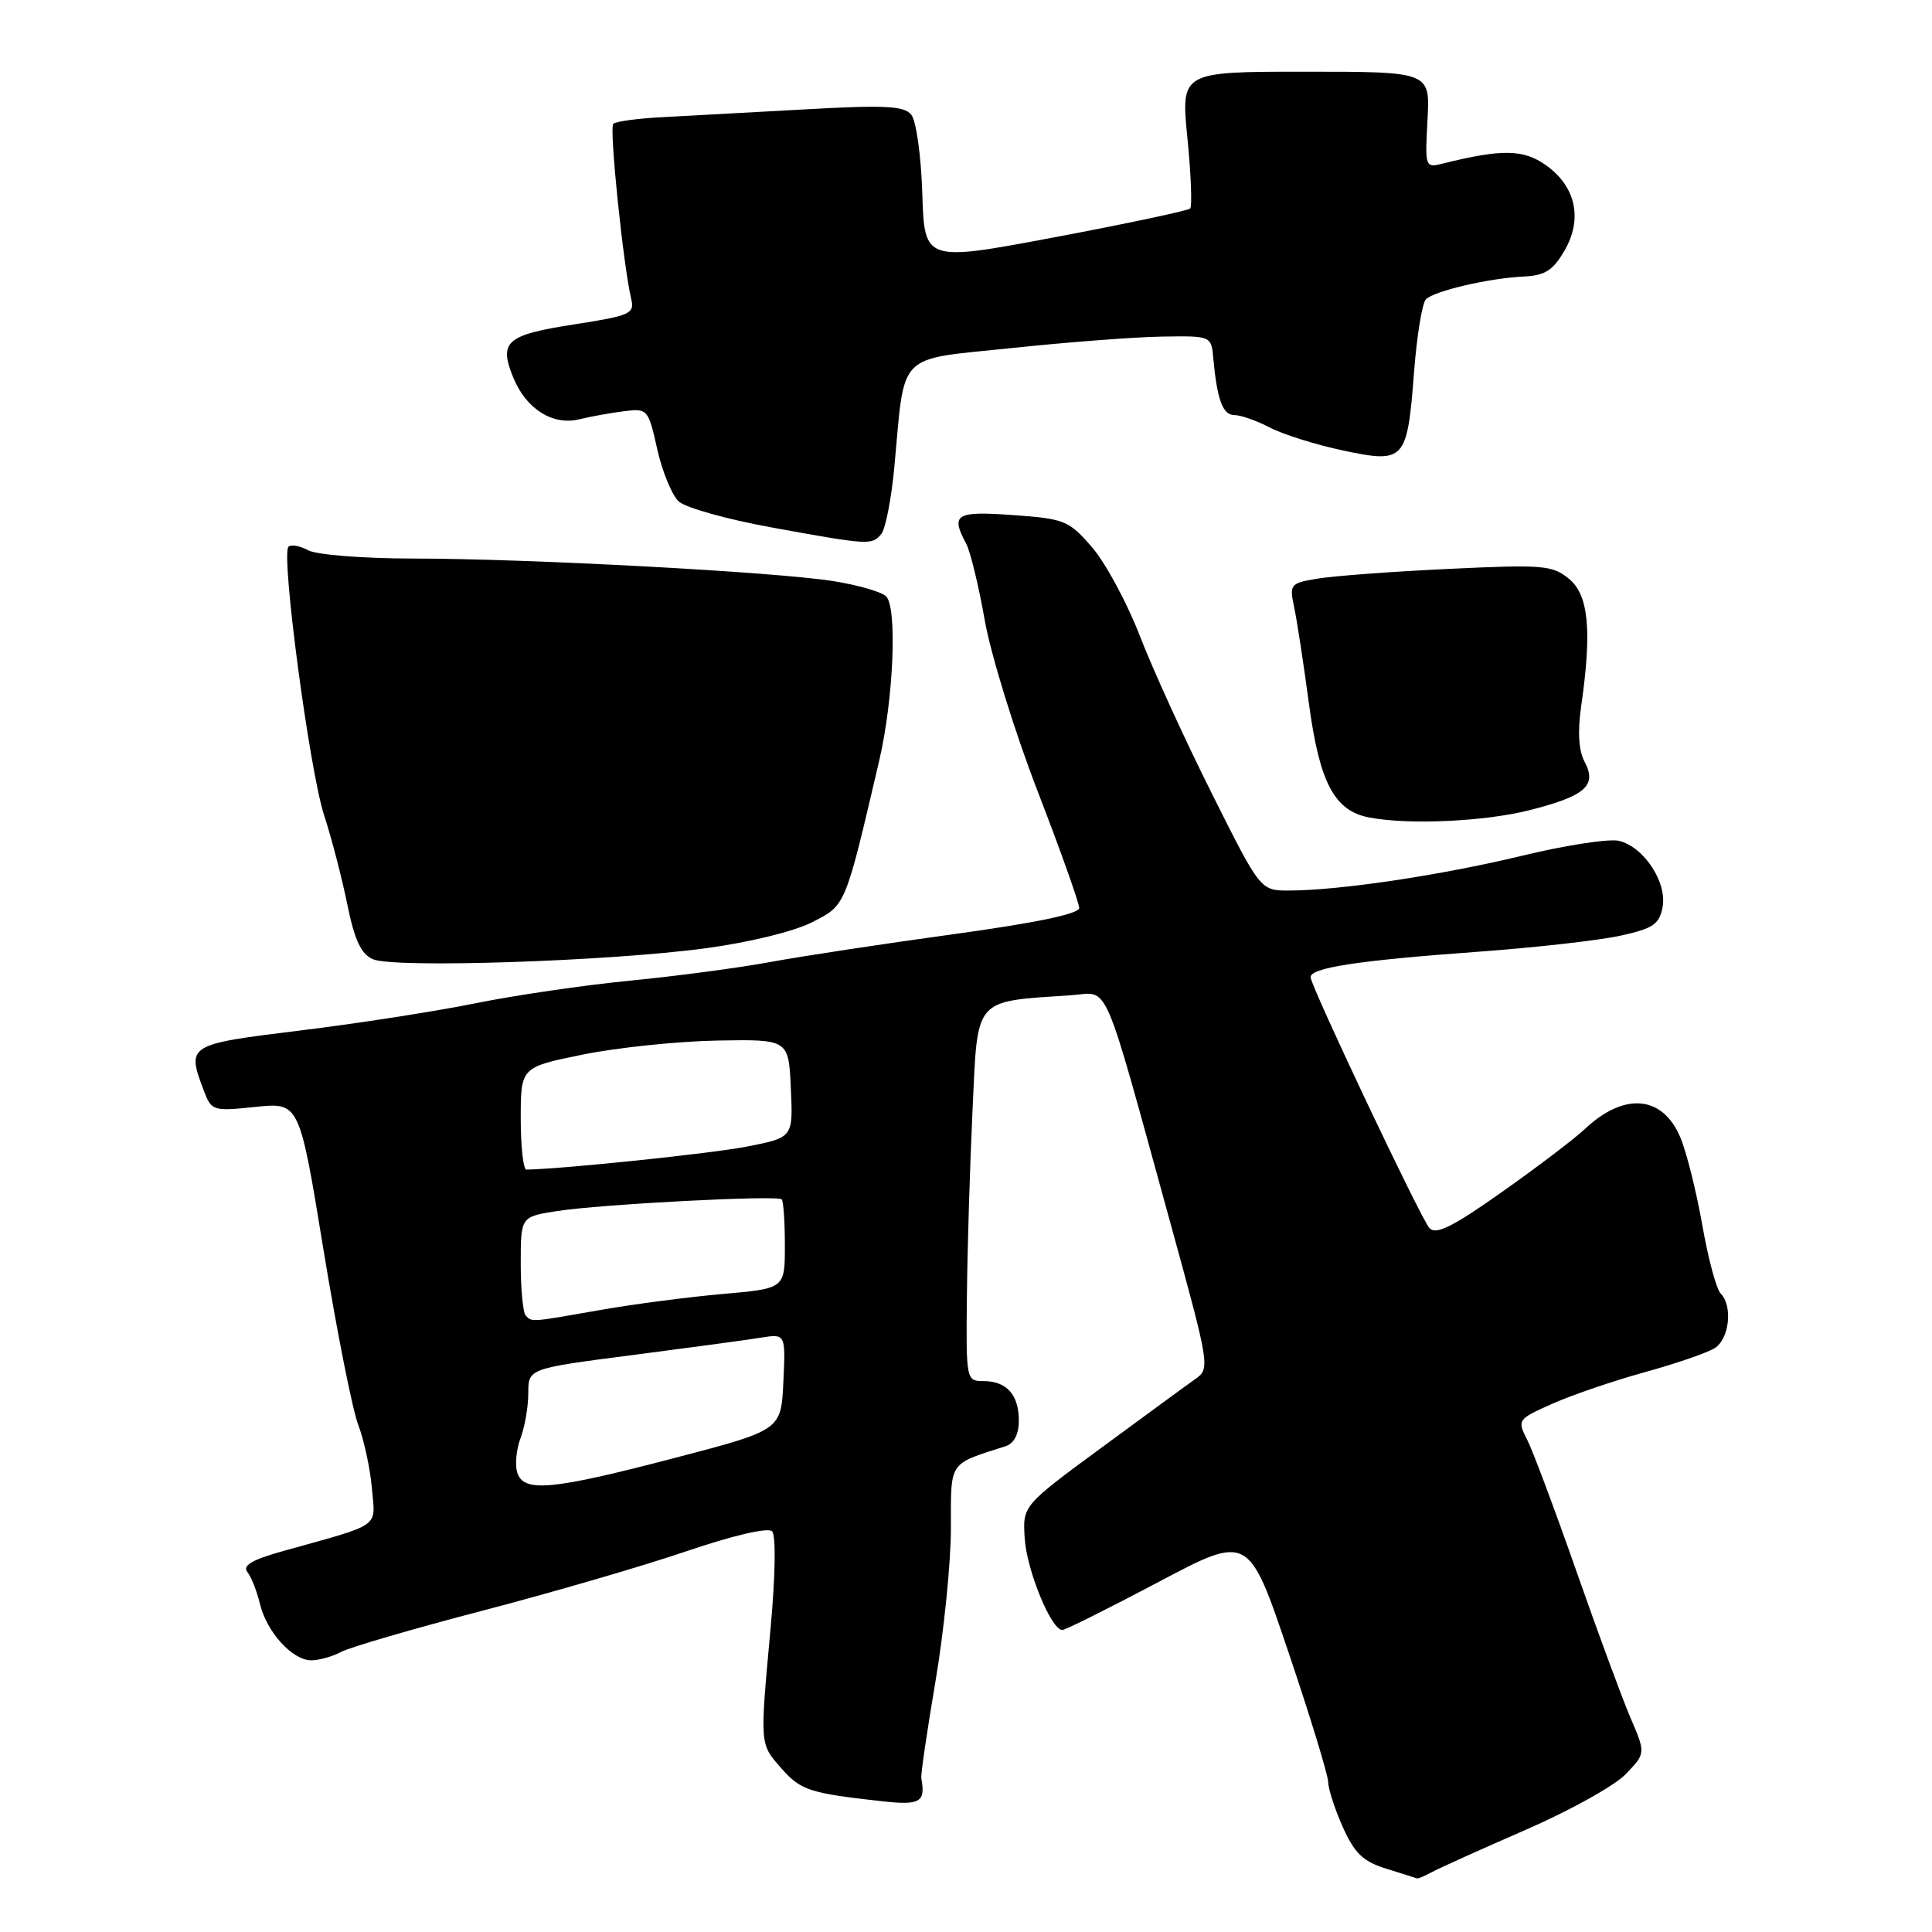 <?xml version="1.0" encoding="UTF-8" standalone="no"?>
<!DOCTYPE svg PUBLIC "-//W3C//DTD SVG 1.1//EN" "http://www.w3.org/Graphics/SVG/1.1/DTD/svg11.dtd" >
<svg xmlns="http://www.w3.org/2000/svg" xmlns:xlink="http://www.w3.org/1999/xlink" version="1.1" viewBox="0 0 256 256">
 <g >
 <path fill="currentColor"
d=" M 189.76 248.05 C 190.72 247.53 196.29 245.02 202.14 242.47 C 207.99 239.93 213.97 236.60 215.42 235.08 C 218.07 232.32 218.07 232.32 216.04 227.60 C 214.93 225.00 211.71 216.27 208.88 208.19 C 206.05 200.11 203.12 192.28 202.37 190.80 C 201.02 188.13 201.06 188.07 205.75 185.98 C 208.36 184.82 213.85 182.95 217.95 181.82 C 222.04 180.69 226.21 179.26 227.20 178.64 C 229.15 177.43 229.63 173.03 227.99 171.39 C 227.43 170.83 226.34 166.75 225.56 162.32 C 224.78 157.90 223.48 152.68 222.66 150.73 C 220.32 145.13 215.23 144.68 210.00 149.60 C 208.62 150.90 203.68 154.66 199.01 157.95 C 192.46 162.58 190.26 163.67 189.40 162.72 C 188.29 161.50 173.99 131.34 173.67 129.54 C 173.44 128.25 179.85 127.27 196.00 126.10 C 203.43 125.56 211.82 124.61 214.64 124.00 C 219.04 123.04 219.86 122.49 220.30 120.21 C 220.92 116.94 217.86 112.25 214.55 111.42 C 213.28 111.10 207.51 111.98 201.72 113.38 C 190.90 115.99 177.42 118.00 170.78 118.00 C 167.01 118.00 167.01 118.00 160.59 105.17 C 157.05 98.11 152.76 88.73 151.06 84.32 C 149.36 79.91 146.50 74.60 144.71 72.53 C 141.63 68.96 141.08 68.74 134.23 68.25 C 126.64 67.71 125.93 68.13 128.02 72.03 C 128.58 73.08 129.69 77.66 130.49 82.22 C 131.30 86.77 134.44 96.94 137.48 104.81 C 140.52 112.68 143.00 119.66 143.00 120.31 C 143.00 121.09 137.29 122.28 126.39 123.78 C 117.25 125.03 106.34 126.69 102.14 127.46 C 97.94 128.24 89.55 129.35 83.50 129.94 C 77.45 130.53 68.22 131.88 63.00 132.94 C 57.77 134.00 47.31 135.63 39.75 136.55 C 24.78 138.39 24.70 138.44 27.03 144.57 C 28.02 147.19 28.24 147.26 33.86 146.67 C 39.67 146.07 39.67 146.07 42.86 165.58 C 44.62 176.32 46.69 186.77 47.47 188.80 C 48.24 190.84 49.06 194.63 49.28 197.22 C 49.74 202.52 50.70 201.84 37.67 205.48 C 33.41 206.66 32.09 207.43 32.78 208.30 C 33.30 208.96 34.04 210.85 34.44 212.50 C 35.32 216.24 38.74 220.00 41.24 220.00 C 42.28 220.00 44.07 219.50 45.22 218.88 C 46.37 218.27 54.78 215.81 63.91 213.43 C 73.03 211.05 85.20 207.51 90.95 205.55 C 97.13 203.45 101.77 202.37 102.30 202.90 C 102.83 203.43 102.75 208.71 102.10 215.82 C 100.68 231.40 100.65 231.03 103.56 234.34 C 106.09 237.22 107.30 237.61 116.75 238.66 C 121.93 239.24 122.66 238.83 122.08 235.63 C 121.99 235.15 122.84 229.36 123.96 222.76 C 125.08 216.15 126.00 207.04 126.00 202.50 C 126.00 193.49 125.61 194.08 133.25 191.63 C 134.37 191.26 135.00 190.05 135.00 188.23 C 135.00 184.80 133.38 183.00 130.30 183.00 C 128.03 183.00 128.00 182.86 128.12 171.75 C 128.18 165.56 128.52 154.43 128.87 147.01 C 129.57 132.01 128.92 132.76 141.95 131.87 C 147.10 131.53 145.91 128.78 155.18 162.41 C 160.26 180.86 160.34 181.35 158.44 182.69 C 157.37 183.44 151.78 187.54 146.00 191.79 C 135.50 199.51 135.50 199.51 135.78 203.85 C 136.05 208.09 139.31 216.02 140.77 215.98 C 141.17 215.98 146.89 213.12 153.48 209.64 C 165.45 203.30 165.45 203.30 170.72 218.90 C 173.62 227.48 175.99 235.24 175.99 236.14 C 176.00 237.04 176.87 239.73 177.93 242.10 C 179.49 245.58 180.61 246.65 183.68 247.61 C 185.78 248.26 187.62 248.84 187.76 248.90 C 187.91 248.95 188.81 248.57 189.76 248.05 Z  M 93.50 125.65 C 99.29 124.87 105.24 123.42 107.63 122.19 C 112.09 119.91 111.95 120.26 116.50 100.79 C 118.40 92.68 118.91 80.51 117.42 79.02 C 116.83 78.43 113.68 77.52 110.42 77.00 C 102.74 75.78 69.83 74.01 54.68 74.01 C 48.14 74.00 41.97 73.52 40.85 72.92 C 39.74 72.32 38.55 72.11 38.22 72.45 C 37.21 73.46 41.01 102.08 42.94 108.00 C 43.93 111.03 45.31 116.35 46.02 119.84 C 46.98 124.57 47.84 126.41 49.41 127.10 C 52.15 128.32 80.72 127.38 93.50 125.65 Z  M 202.52 107.39 C 210.07 105.49 211.66 104.11 209.96 100.92 C 209.18 99.46 209.03 96.97 209.51 93.60 C 210.96 83.56 210.51 78.83 207.89 76.69 C 205.69 74.89 204.45 74.79 192.00 75.38 C 184.57 75.73 176.77 76.31 174.65 76.66 C 170.96 77.27 170.84 77.42 171.47 80.40 C 171.84 82.10 172.73 87.92 173.45 93.31 C 174.85 103.69 176.81 107.42 181.37 108.31 C 186.49 109.32 196.59 108.87 202.52 107.39 Z  M 116.78 70.75 C 117.34 70.06 118.12 66.05 118.51 61.83 C 119.94 46.43 118.65 47.73 134.04 46.12 C 141.44 45.34 150.43 44.65 154.00 44.60 C 160.50 44.50 160.50 44.50 160.77 47.50 C 161.28 52.99 162.02 55.00 163.57 55.00 C 164.41 55.00 166.54 55.75 168.30 56.67 C 170.06 57.58 174.42 58.95 177.99 59.70 C 186.15 61.42 186.47 61.07 187.37 49.29 C 187.74 44.48 188.45 40.15 188.94 39.66 C 190.06 38.54 197.34 36.85 201.95 36.64 C 204.70 36.51 205.79 35.82 207.28 33.25 C 209.75 29.04 208.82 24.72 204.86 21.90 C 201.87 19.77 199.00 19.72 191.15 21.68 C 188.84 22.26 188.81 22.15 189.15 15.88 C 189.50 9.50 189.50 9.50 172.99 9.50 C 156.47 9.50 156.47 9.50 157.34 18.31 C 157.82 23.15 157.98 27.35 157.70 27.63 C 157.42 27.91 149.38 29.62 139.84 31.42 C 122.50 34.69 122.50 34.69 122.21 25.65 C 122.05 20.61 121.40 15.98 120.74 15.19 C 119.77 14.02 117.22 13.90 106.53 14.50 C 99.36 14.90 90.87 15.36 87.67 15.53 C 84.46 15.70 81.57 16.09 81.26 16.41 C 80.71 16.96 82.59 35.23 83.64 39.62 C 84.11 41.57 83.52 41.83 75.99 43.00 C 67.04 44.39 66.05 45.28 68.04 50.10 C 69.74 54.21 73.26 56.41 76.75 55.56 C 78.26 55.19 80.93 54.71 82.69 54.49 C 85.81 54.10 85.90 54.20 87.09 59.53 C 87.76 62.52 89.05 65.64 89.95 66.46 C 90.85 67.27 96.29 68.80 102.04 69.85 C 115.15 72.24 115.54 72.27 116.78 70.75 Z  M 68.54 195.13 C 68.22 194.10 68.41 192.05 68.97 190.57 C 69.54 189.08 70.00 186.40 70.00 184.61 C 70.00 181.34 70.00 181.34 83.75 179.56 C 91.31 178.58 98.99 177.55 100.80 177.25 C 104.10 176.72 104.10 176.72 103.80 183.11 C 103.50 189.50 103.50 189.50 89.50 193.16 C 73.11 197.45 69.39 197.80 68.54 195.13 Z  M 69.67 174.33 C 69.30 173.97 69.00 170.87 69.00 167.45 C 69.00 161.23 69.00 161.23 73.75 160.48 C 79.55 159.57 103.01 158.34 103.58 158.92 C 103.81 159.15 104.00 161.90 104.00 165.04 C 104.00 170.74 104.00 170.74 95.75 171.46 C 91.22 171.86 83.90 172.81 79.50 173.59 C 70.22 175.22 70.53 175.20 69.67 174.33 Z  M 69.00 148.21 C 69.00 141.41 69.00 141.41 77.25 139.73 C 81.79 138.81 89.78 137.98 95.00 137.88 C 104.50 137.71 104.50 137.71 104.79 144.22 C 105.09 150.72 105.09 150.72 99.02 151.92 C 94.36 152.83 74.91 154.87 69.75 154.98 C 69.34 154.99 69.00 151.94 69.00 148.21 Z "/>
</g>
</svg>
